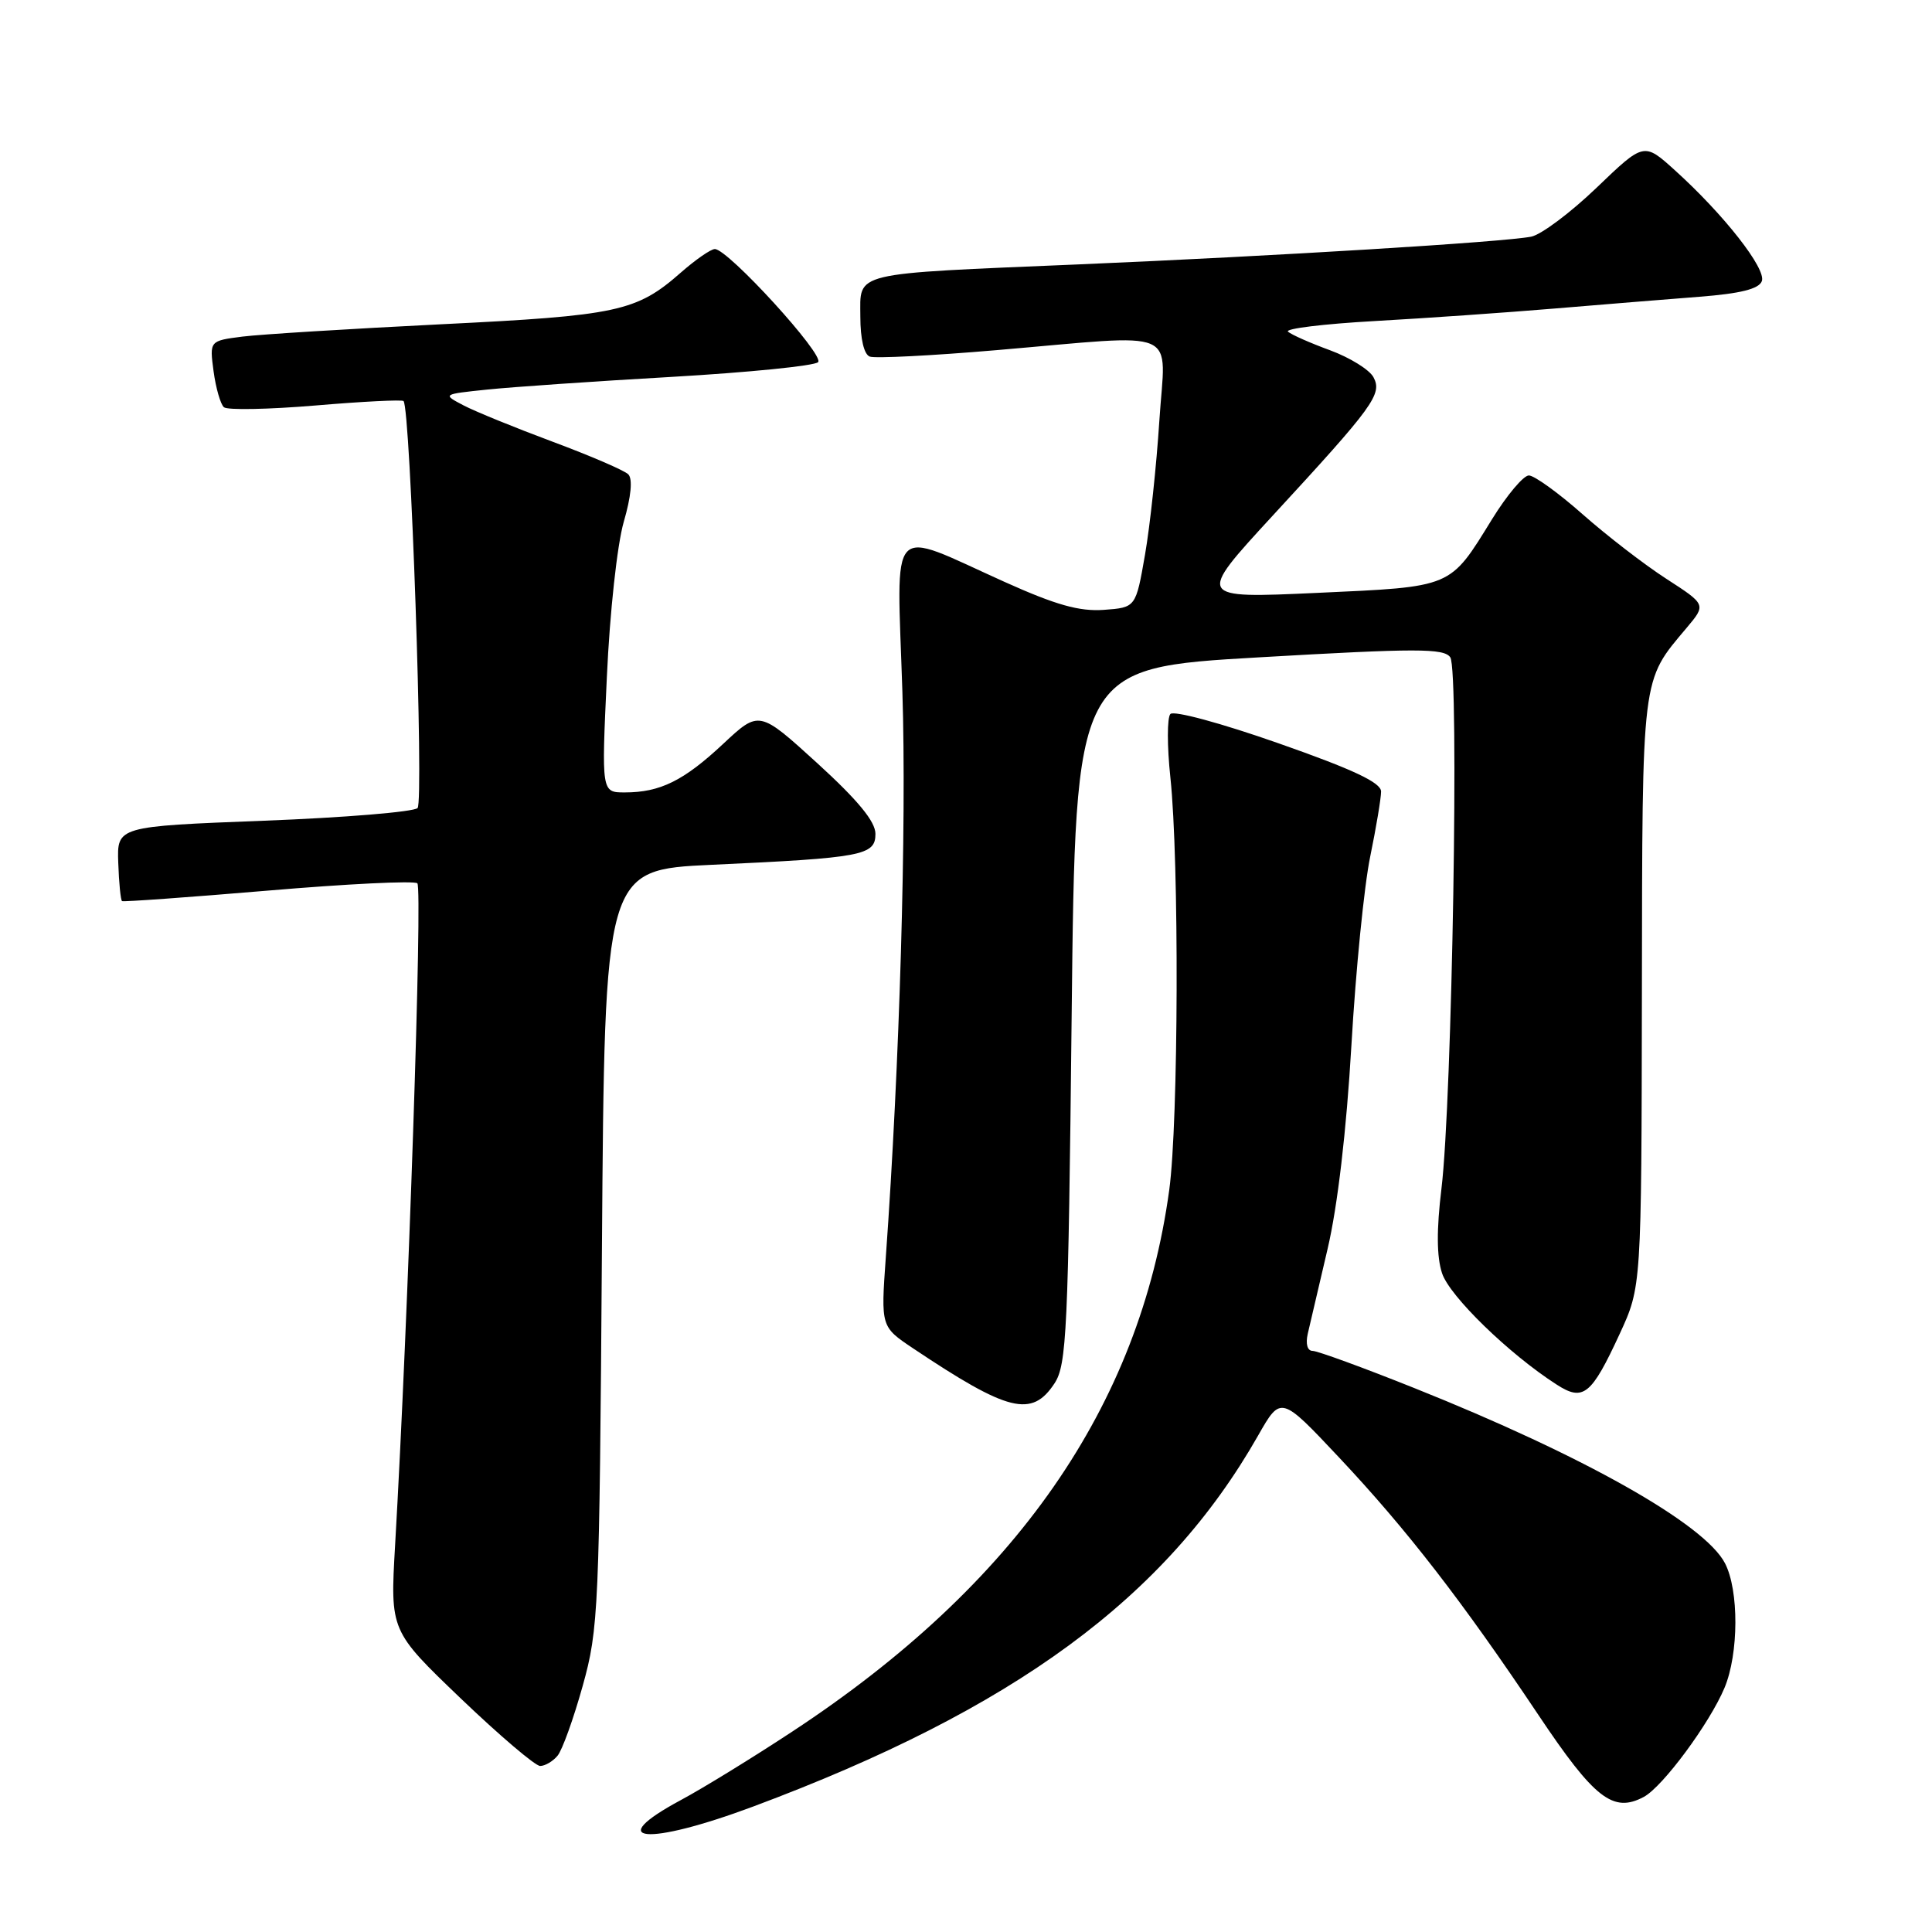 <?xml version="1.0" encoding="UTF-8" standalone="no"?>
<!DOCTYPE svg PUBLIC "-//W3C//DTD SVG 1.1//EN" "http://www.w3.org/Graphics/SVG/1.1/DTD/svg11.dtd" >
<svg xmlns="http://www.w3.org/2000/svg" xmlns:xlink="http://www.w3.org/1999/xlink" version="1.1" viewBox="0 0 256 256">
 <g >
 <path fill="currentColor"
d=" M 99.79 239.38 C 134.41 226.46 154.48 211.71 166.71 190.21 C 169.72 184.92 169.72 184.92 177.45 193.14 C 186.41 202.67 193.75 212.15 203.84 227.23 C 211.27 238.34 213.75 240.27 217.81 238.10 C 220.32 236.76 226.53 228.36 228.51 223.64 C 230.40 219.11 230.43 210.73 228.57 207.14 C 225.89 201.95 209.82 192.88 187.44 183.94 C 180.65 181.22 174.56 179.00 173.93 179.00 C 173.24 179.00 172.98 178.09 173.28 176.75 C 173.57 175.51 174.75 170.45 175.91 165.50 C 177.24 159.84 178.41 149.83 179.07 138.50 C 179.64 128.60 180.76 117.35 181.56 113.50 C 182.35 109.65 183.00 105.77 183.00 104.88 C 183.00 103.70 179.31 101.96 169.44 98.50 C 161.79 95.81 155.52 94.12 155.08 94.61 C 154.64 95.10 154.64 98.88 155.08 103.00 C 156.26 114.08 156.16 148.67 154.93 157.68 C 151.01 186.39 134.59 209.98 105.00 229.43 C 99.78 232.87 93.14 236.95 90.25 238.50 C 79.80 244.11 85.66 244.65 99.79 239.38 Z  M 73.88 232.64 C 74.50 231.90 76.00 227.73 77.21 223.39 C 79.32 215.83 79.42 213.38 79.76 165.38 C 80.12 115.25 80.12 115.25 94.31 114.59 C 114.33 113.67 116.00 113.35 116.00 110.49 C 116.00 108.86 113.69 106.05 108.30 101.13 C 100.59 94.11 100.59 94.11 95.82 98.57 C 90.59 103.46 87.47 105.00 82.79 105.00 C 79.70 105.00 79.70 105.00 80.41 89.75 C 80.80 81.13 81.78 72.17 82.65 69.15 C 83.63 65.79 83.85 63.45 83.25 62.85 C 82.73 62.33 78.24 60.40 73.28 58.55 C 68.31 56.70 62.98 54.53 61.43 53.72 C 58.61 52.24 58.61 52.24 64.56 51.62 C 67.83 51.28 78.83 50.52 89.00 49.94 C 99.17 49.35 107.90 48.48 108.40 47.99 C 109.32 47.08 96.47 33.00 94.72 33.00 C 94.19 33.00 92.16 34.41 90.20 36.13 C 84.33 41.29 81.83 41.82 58.40 42.97 C 46.36 43.57 34.53 44.30 32.13 44.60 C 27.76 45.16 27.76 45.16 28.30 49.20 C 28.60 51.42 29.22 53.57 29.67 53.96 C 30.13 54.36 35.59 54.25 41.80 53.73 C 48.02 53.20 53.27 52.94 53.47 53.14 C 54.39 54.06 56.18 106.22 55.33 107.07 C 54.82 107.58 45.65 108.34 34.95 108.75 C 15.50 109.50 15.50 109.50 15.67 114.34 C 15.76 117.00 15.99 119.27 16.17 119.40 C 16.35 119.52 25.05 118.89 35.50 118.01 C 45.95 117.12 54.86 116.68 55.30 117.04 C 56.01 117.62 54.09 174.81 52.35 204.80 C 51.70 216.09 51.70 216.09 61.05 225.05 C 66.19 229.97 70.93 234.00 71.57 234.00 C 72.22 234.00 73.26 233.39 73.88 232.64 Z  M 139.73 183.30 C 141.34 180.84 141.55 176.43 142.00 134.55 C 142.50 88.50 142.50 88.50 166.85 87.10 C 187.75 85.89 191.33 85.89 192.17 87.10 C 193.37 88.81 192.42 145.82 191.00 157.50 C 190.34 162.94 190.36 166.53 191.08 168.71 C 192.07 171.74 199.95 179.41 206.26 183.46 C 209.79 185.74 210.86 184.88 214.62 176.74 C 217.50 170.50 217.50 170.50 217.56 131.50 C 217.62 89.05 217.46 90.36 223.50 83.18 C 226.08 80.11 226.08 80.11 220.79 76.69 C 217.88 74.81 212.89 70.96 209.69 68.13 C 206.50 65.31 203.30 63.00 202.58 63.00 C 201.87 63.00 199.68 65.60 197.72 68.77 C 192.05 77.96 192.61 77.73 174.52 78.56 C 158.55 79.29 158.55 79.29 168.58 68.39 C 182.05 53.79 183.19 52.22 181.99 49.98 C 181.46 48.99 178.88 47.39 176.26 46.42 C 173.64 45.46 171.12 44.35 170.67 43.95 C 170.21 43.55 175.38 42.92 182.17 42.54 C 188.95 42.16 199.68 41.41 206.00 40.88 C 212.32 40.35 220.96 39.65 225.20 39.32 C 230.61 38.90 233.06 38.29 233.45 37.26 C 234.08 35.64 228.41 28.41 221.93 22.56 C 217.83 18.85 217.83 18.85 211.56 24.87 C 208.11 28.18 204.21 31.10 202.89 31.36 C 199.21 32.08 169.11 33.92 143.00 35.03 C 112.48 36.32 114.00 35.96 114.00 41.97 C 114.00 44.91 114.49 46.97 115.25 47.25 C 115.94 47.51 123.47 47.13 132.00 46.40 C 156.91 44.28 154.42 43.20 153.62 55.75 C 153.24 61.66 152.39 69.65 151.72 73.50 C 150.50 80.50 150.50 80.50 146.26 80.81 C 143.02 81.04 139.92 80.17 133.10 77.10 C 117.48 70.07 118.83 68.63 119.57 91.63 C 120.14 109.38 119.22 140.93 117.37 166.65 C 116.72 175.80 116.72 175.80 120.97 178.65 C 133.60 187.10 136.72 187.88 139.73 183.30 Z "/>
</g>
</svg>